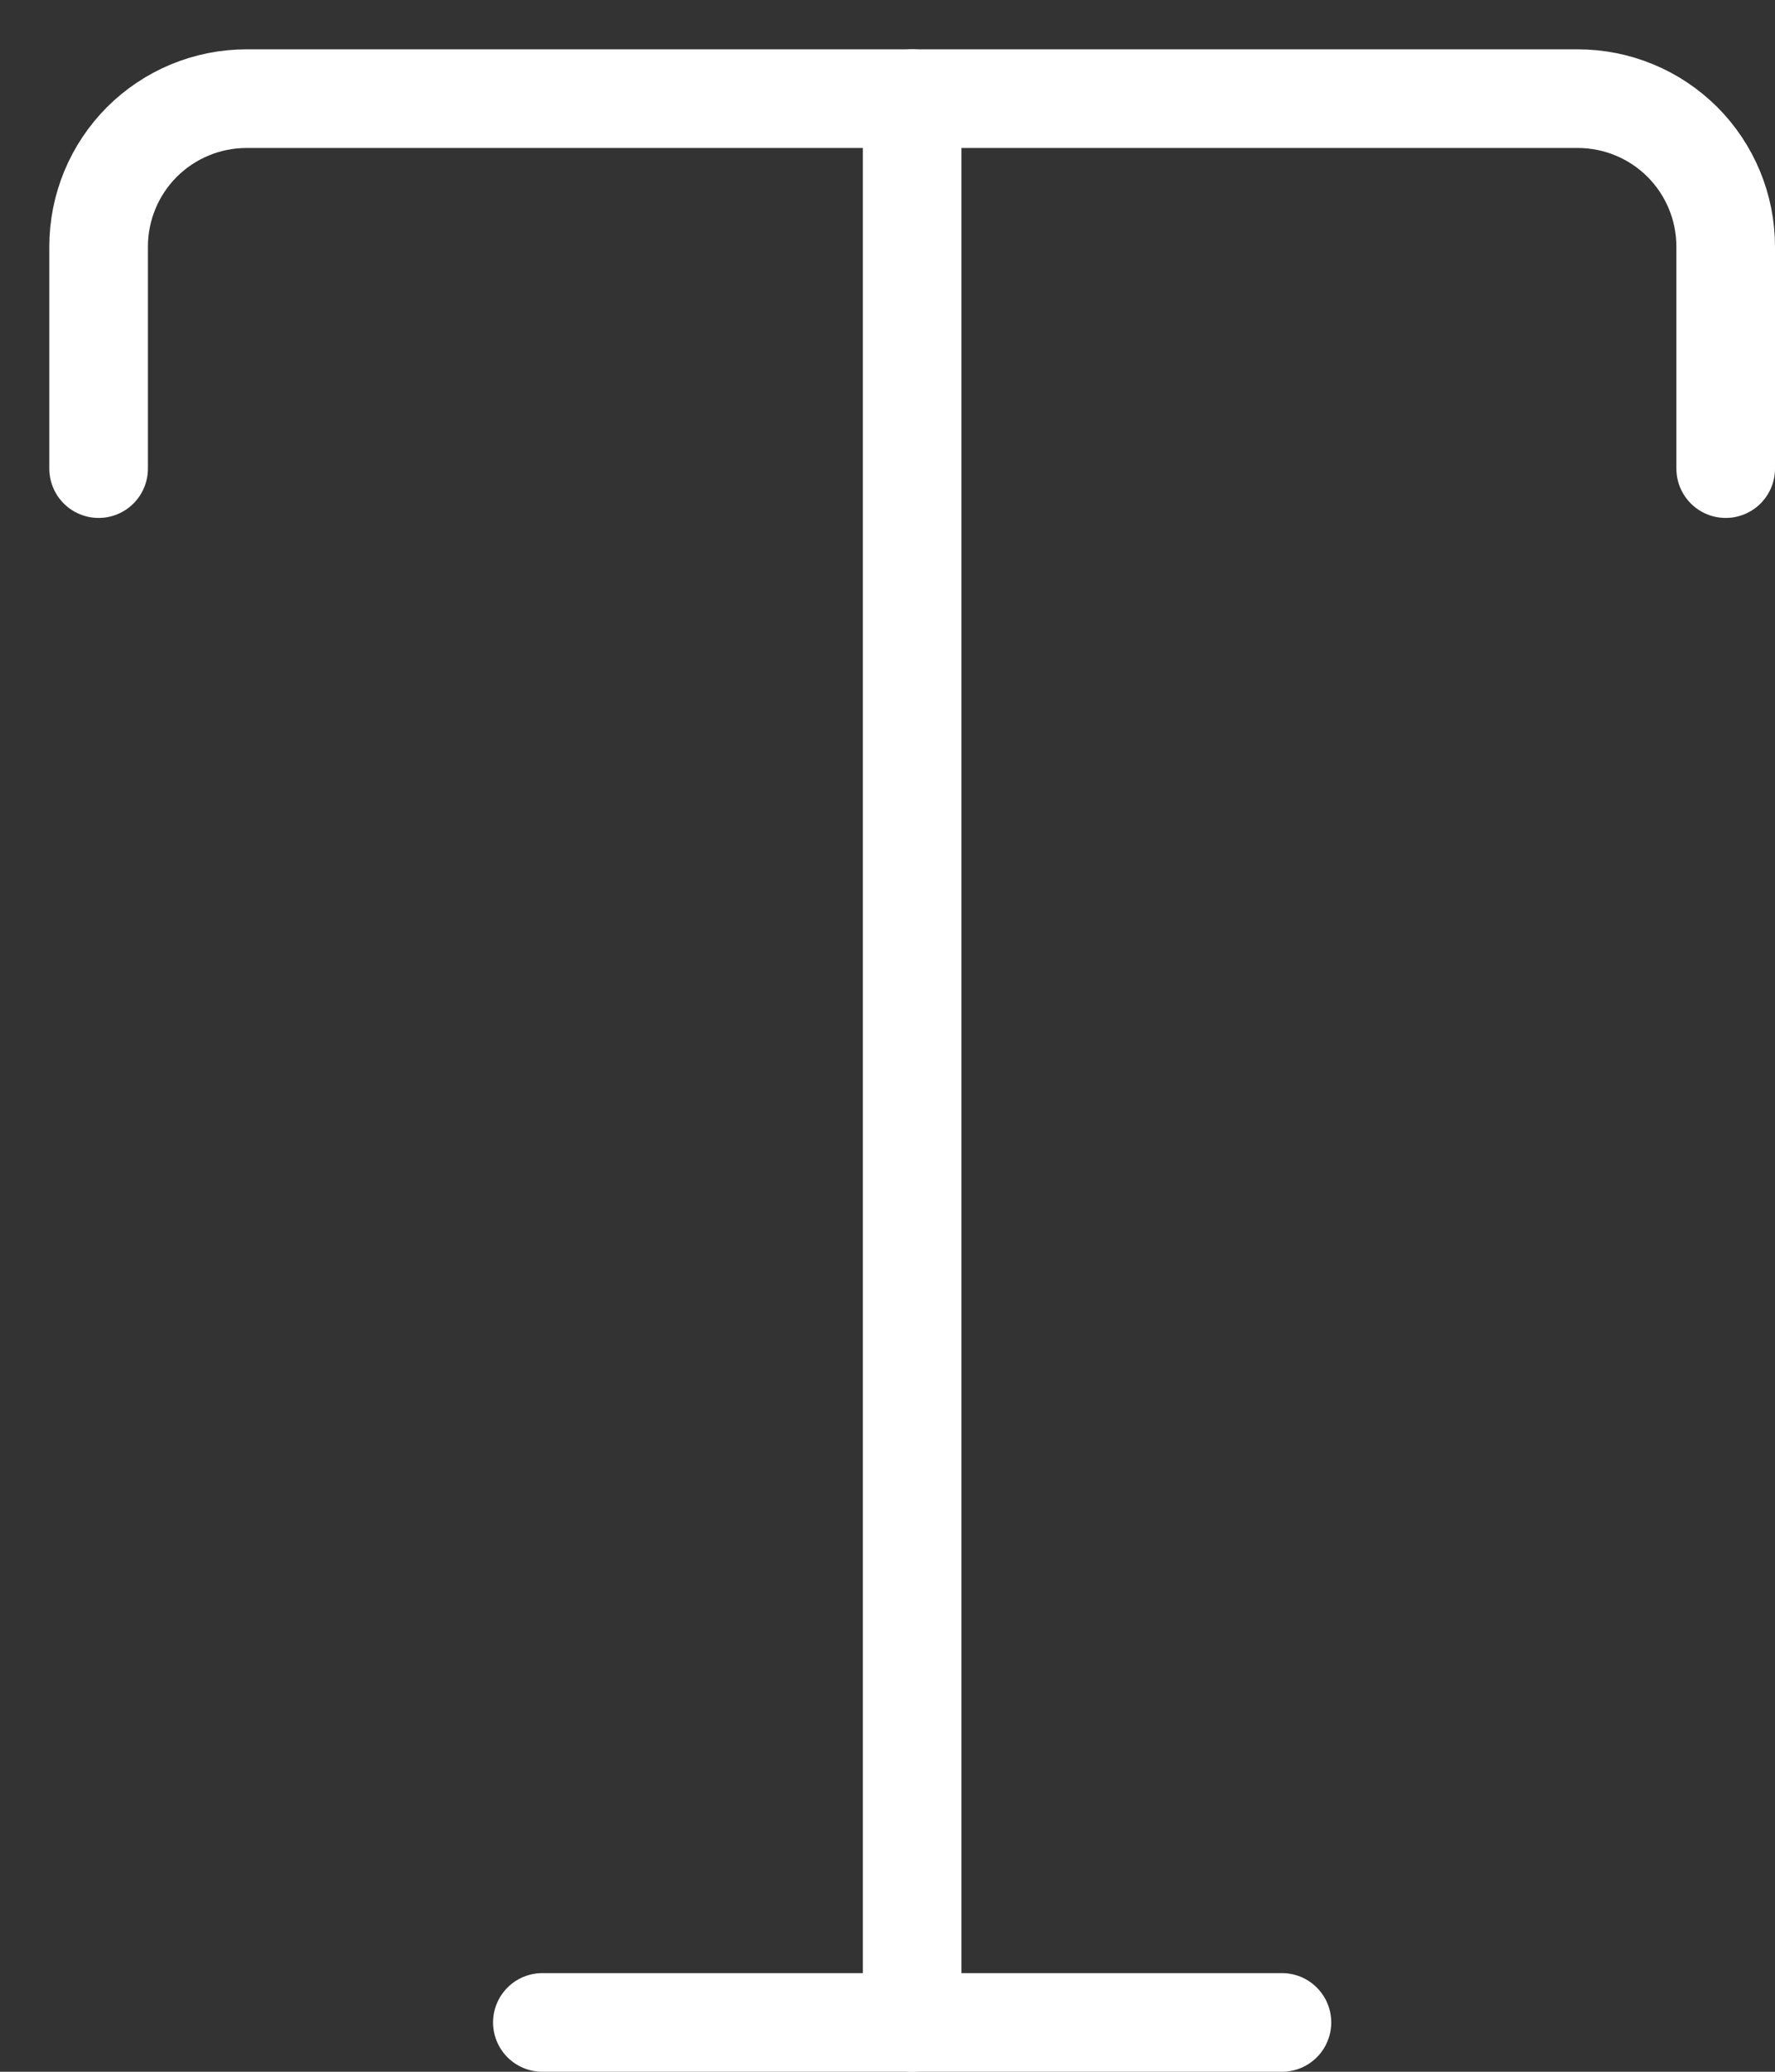 <svg width="18" height="21" viewBox="0 0 18 21" fill="none" xmlns="http://www.w3.org/2000/svg">
<rect x="0" y="0" width="18" height="21" fill="#333333" stroke="none"/>
<path d="M9.25 1V20.5" stroke="white" stroke-linecap="round" stroke-linejoin="round"/>
<path d="M5.5 20.5H13" stroke="white" stroke-linecap="round" stroke-linejoin="round"/>
<path d="M1 4.75V2.5C1 2.102 1.158 1.721 1.439 1.439C1.721 1.158 2.102 1 2.5 1H16C16.398 1 16.779 1.158 17.061 1.439C17.342 1.721 17.5 2.102 17.5 2.5V4.75" stroke="white" stroke-linecap="round" stroke-linejoin="round"/>
</svg>
